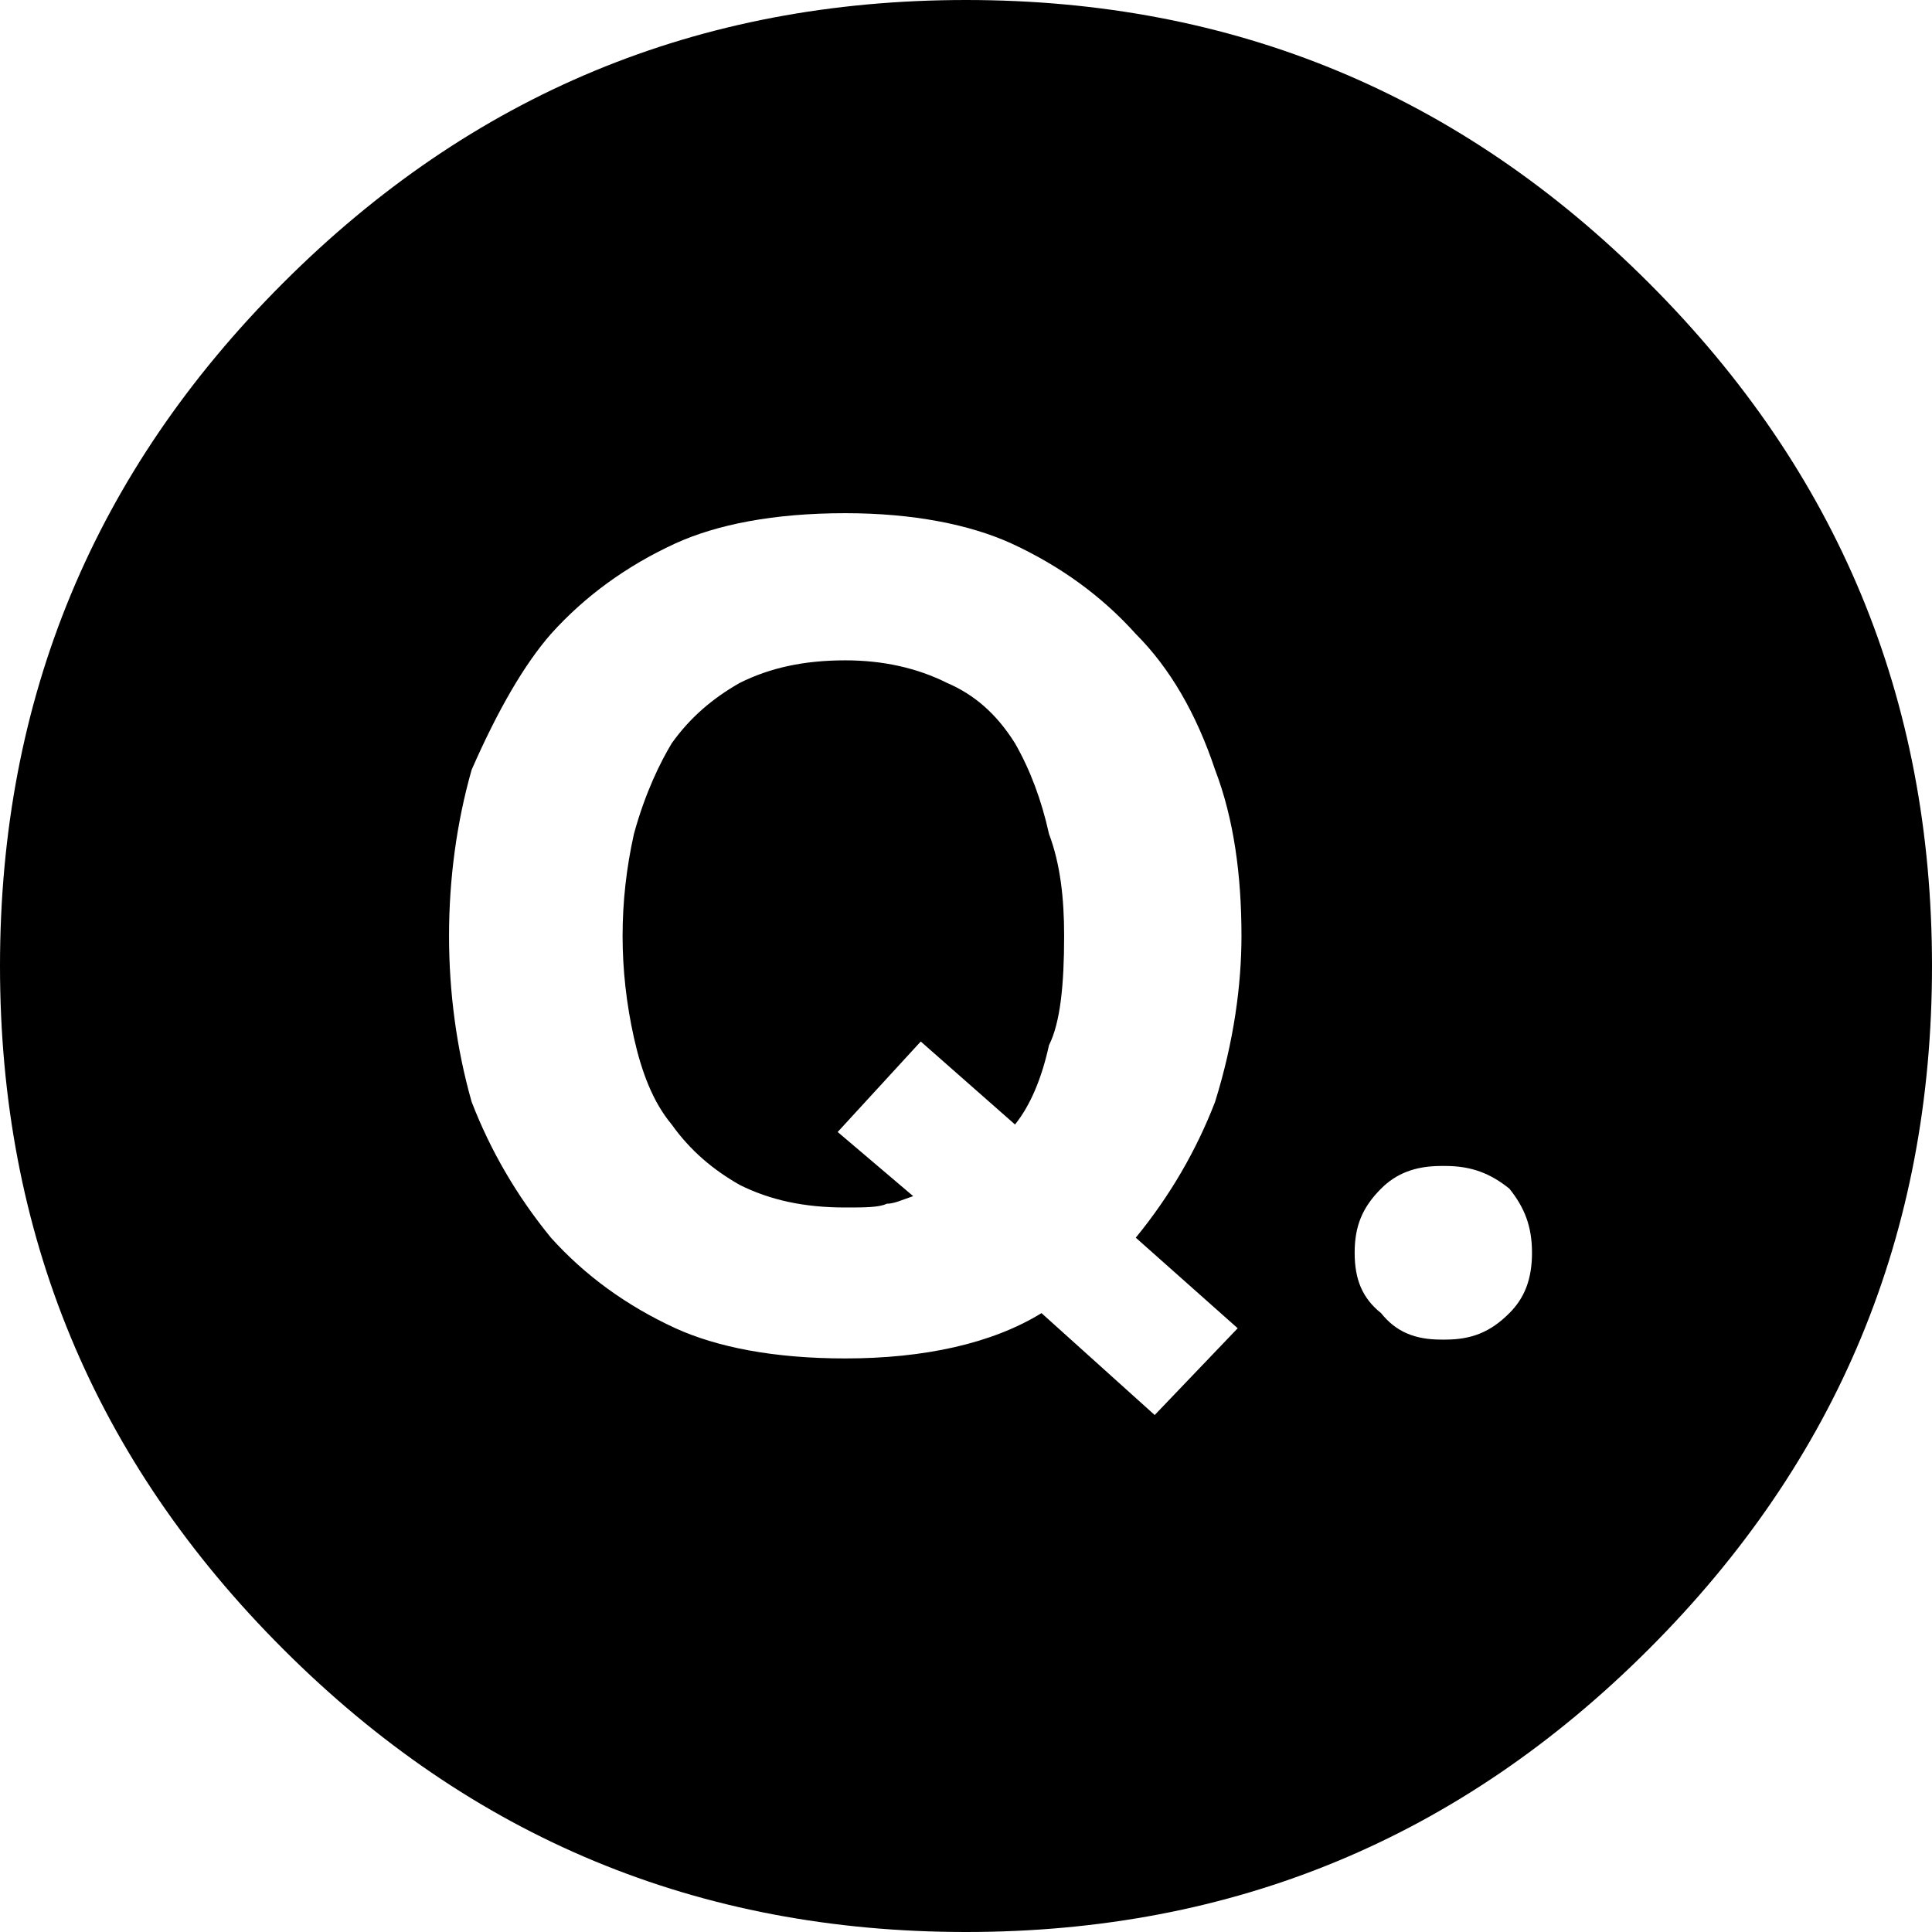 <?xml version="1.0" encoding="UTF-8"?>
<svg width="24px" height="24px" viewBox="0 0 24 24" version="1.1" xmlns="http://www.w3.org/2000/svg" xmlns:xlink="http://www.w3.org/1999/xlink">
    <!-- Generator: Sketch 48.1 (47250) - http://www.bohemiancoding.com/sketch -->
    <title>qa-question</title>
    <desc>Created with Sketch.</desc>
    <defs></defs>
    <g id="Page-1" stroke="none" stroke-width="1" fill="none" fill-rule="evenodd">
        <g id="qa-question" fill="#000000">
            <path d="M12.609,9.234 C12.797,9.562 12.938,9.938 13.031,10.359 C13.172,10.734 13.219,11.156 13.219,11.625 C13.219,12.234 13.172,12.703 13.031,12.984 C12.938,13.406 12.797,13.734 12.609,13.969 L11.438,12.938 L10.406,14.062 L11.344,14.859 C11.203,14.906 11.109,14.953 11.016,14.953 C10.922,15 10.734,15 10.5,15 C9.984,15 9.562,14.906 9.188,14.719 C8.859,14.531 8.578,14.297 8.344,13.969 C8.109,13.688 7.969,13.312 7.875,12.891 C7.781,12.469 7.734,12.047 7.734,11.625 C7.734,11.203 7.781,10.781 7.875,10.359 C8.016,9.844 8.203,9.469 8.344,9.234 C8.578,8.906 8.859,8.672 9.188,8.484 C9.562,8.297 9.984,8.203 10.5,8.203 C10.969,8.203 11.391,8.297 11.766,8.484 C12.094,8.625 12.375,8.859 12.609,9.234 Z M20.484,3.516 C22.828,5.859 24,8.672 24,12 C24,15.328 22.828,18.141 20.484,20.484 C18.141,22.828 15.328,24 12,24 C8.672,24 5.859,22.828 3.516,20.484 C1.172,18.141 0,15.328 0,12 C0,8.672 1.172,5.859 3.516,3.516 C5.859,1.172 8.672,0 12,0 C15.328,0 18.141,1.172 20.484,3.516 Z M14.109,15.375 C14.531,14.859 14.859,14.297 15.094,13.688 C15.328,12.938 15.422,12.234 15.422,11.625 C15.422,10.875 15.328,10.172 15.094,9.562 C14.859,8.859 14.531,8.297 14.109,7.875 C13.688,7.406 13.172,7.031 12.562,6.75 C12.047,6.516 11.344,6.375 10.5,6.375 C9.609,6.375 8.906,6.516 8.391,6.75 C7.781,7.031 7.266,7.406 6.844,7.875 C6.516,8.25 6.188,8.812 5.859,9.562 C5.672,10.219 5.578,10.922 5.578,11.625 C5.578,12.328 5.672,13.031 5.859,13.688 C6.094,14.297 6.422,14.859 6.844,15.375 C7.266,15.844 7.781,16.219 8.391,16.5 C8.906,16.734 9.609,16.875 10.5,16.875 C11.484,16.875 12.328,16.688 12.938,16.312 L14.344,17.578 L15.375,16.5 L14.109,15.375 Z M17.953,16.641 C18.281,16.641 18.516,16.547 18.75,16.312 C18.938,16.125 19.031,15.891 19.031,15.562 C19.031,15.234 18.938,15 18.75,14.766 C18.516,14.578 18.281,14.484 17.953,14.484 L17.906,14.484 C17.578,14.484 17.344,14.578 17.156,14.766 C16.922,15 16.828,15.234 16.828,15.562 C16.828,15.891 16.922,16.125 17.156,16.312 C17.344,16.547 17.578,16.641 17.906,16.641 L17.953,16.641 Z" id="Page-1"></path>
        </g>
    </g>
</svg>